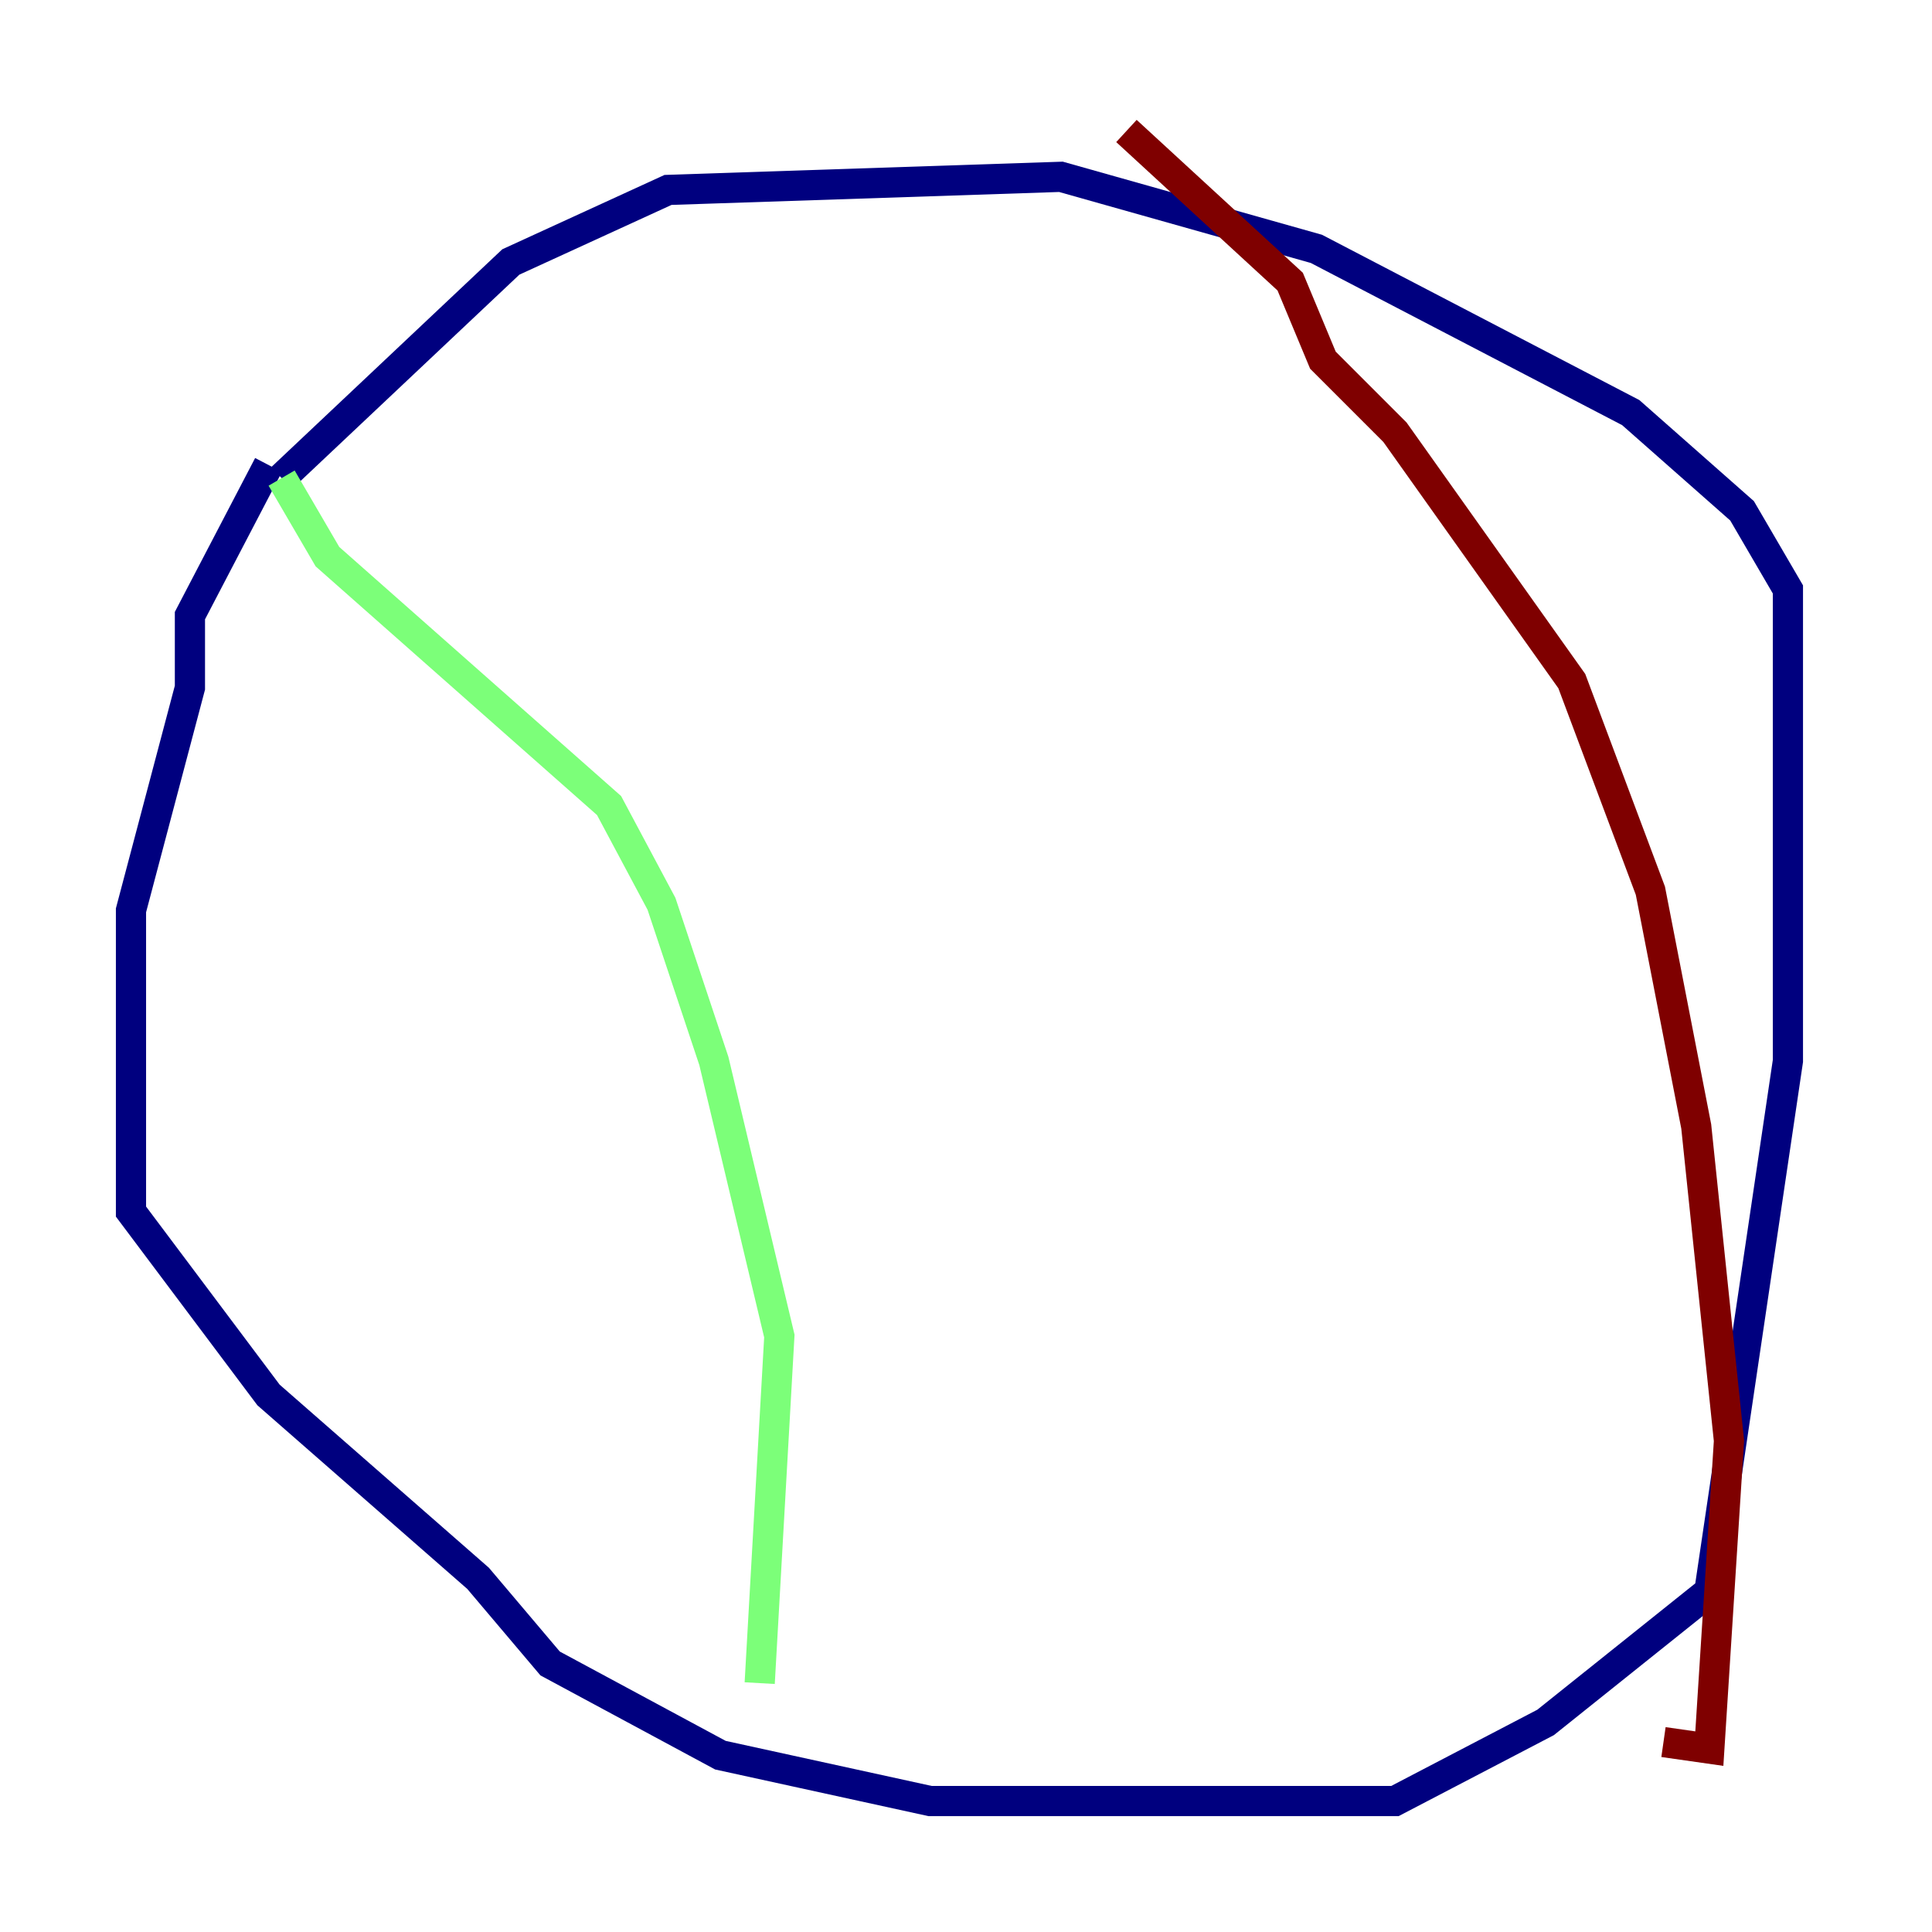 <?xml version="1.0" encoding="utf-8" ?>
<svg baseProfile="tiny" height="128" version="1.2" viewBox="0,0,128,128" width="128" xmlns="http://www.w3.org/2000/svg" xmlns:ev="http://www.w3.org/2001/xml-events" xmlns:xlink="http://www.w3.org/1999/xlink"><defs /><polyline fill="none" points="17.79,30.807 12.583,40.786 12.583,45.559 8.678,60.312 8.678,80.271 17.79,92.42 31.675,104.57 36.447,110.21 47.729,116.285 61.614,119.322 92.42,119.322 102.4,114.115 113.248,105.437 118.454,70.291 118.454,39.051 115.417,33.844 108.041,27.336 87.214,16.488 70.291,11.715 44.258,12.583 33.844,17.356 18.658,31.675" stroke="#00007f" stroke-width="2" /><polyline fill="none" points="18.658,31.675 21.695,36.881 40.352,53.37 43.824,59.878 47.295,70.291 51.634,88.515 50.332,111.512" stroke="#7cff79" stroke-width="2" /><polyline fill="none" points="74.63,8.678 85.478,18.658 87.647,23.864 92.42,28.637 104.136,45.125 109.342,59.01 112.38,74.63 114.549,95.458 113.248,115.851 110.21,115.417" stroke="#7f0000" stroke-width="2" /></svg>